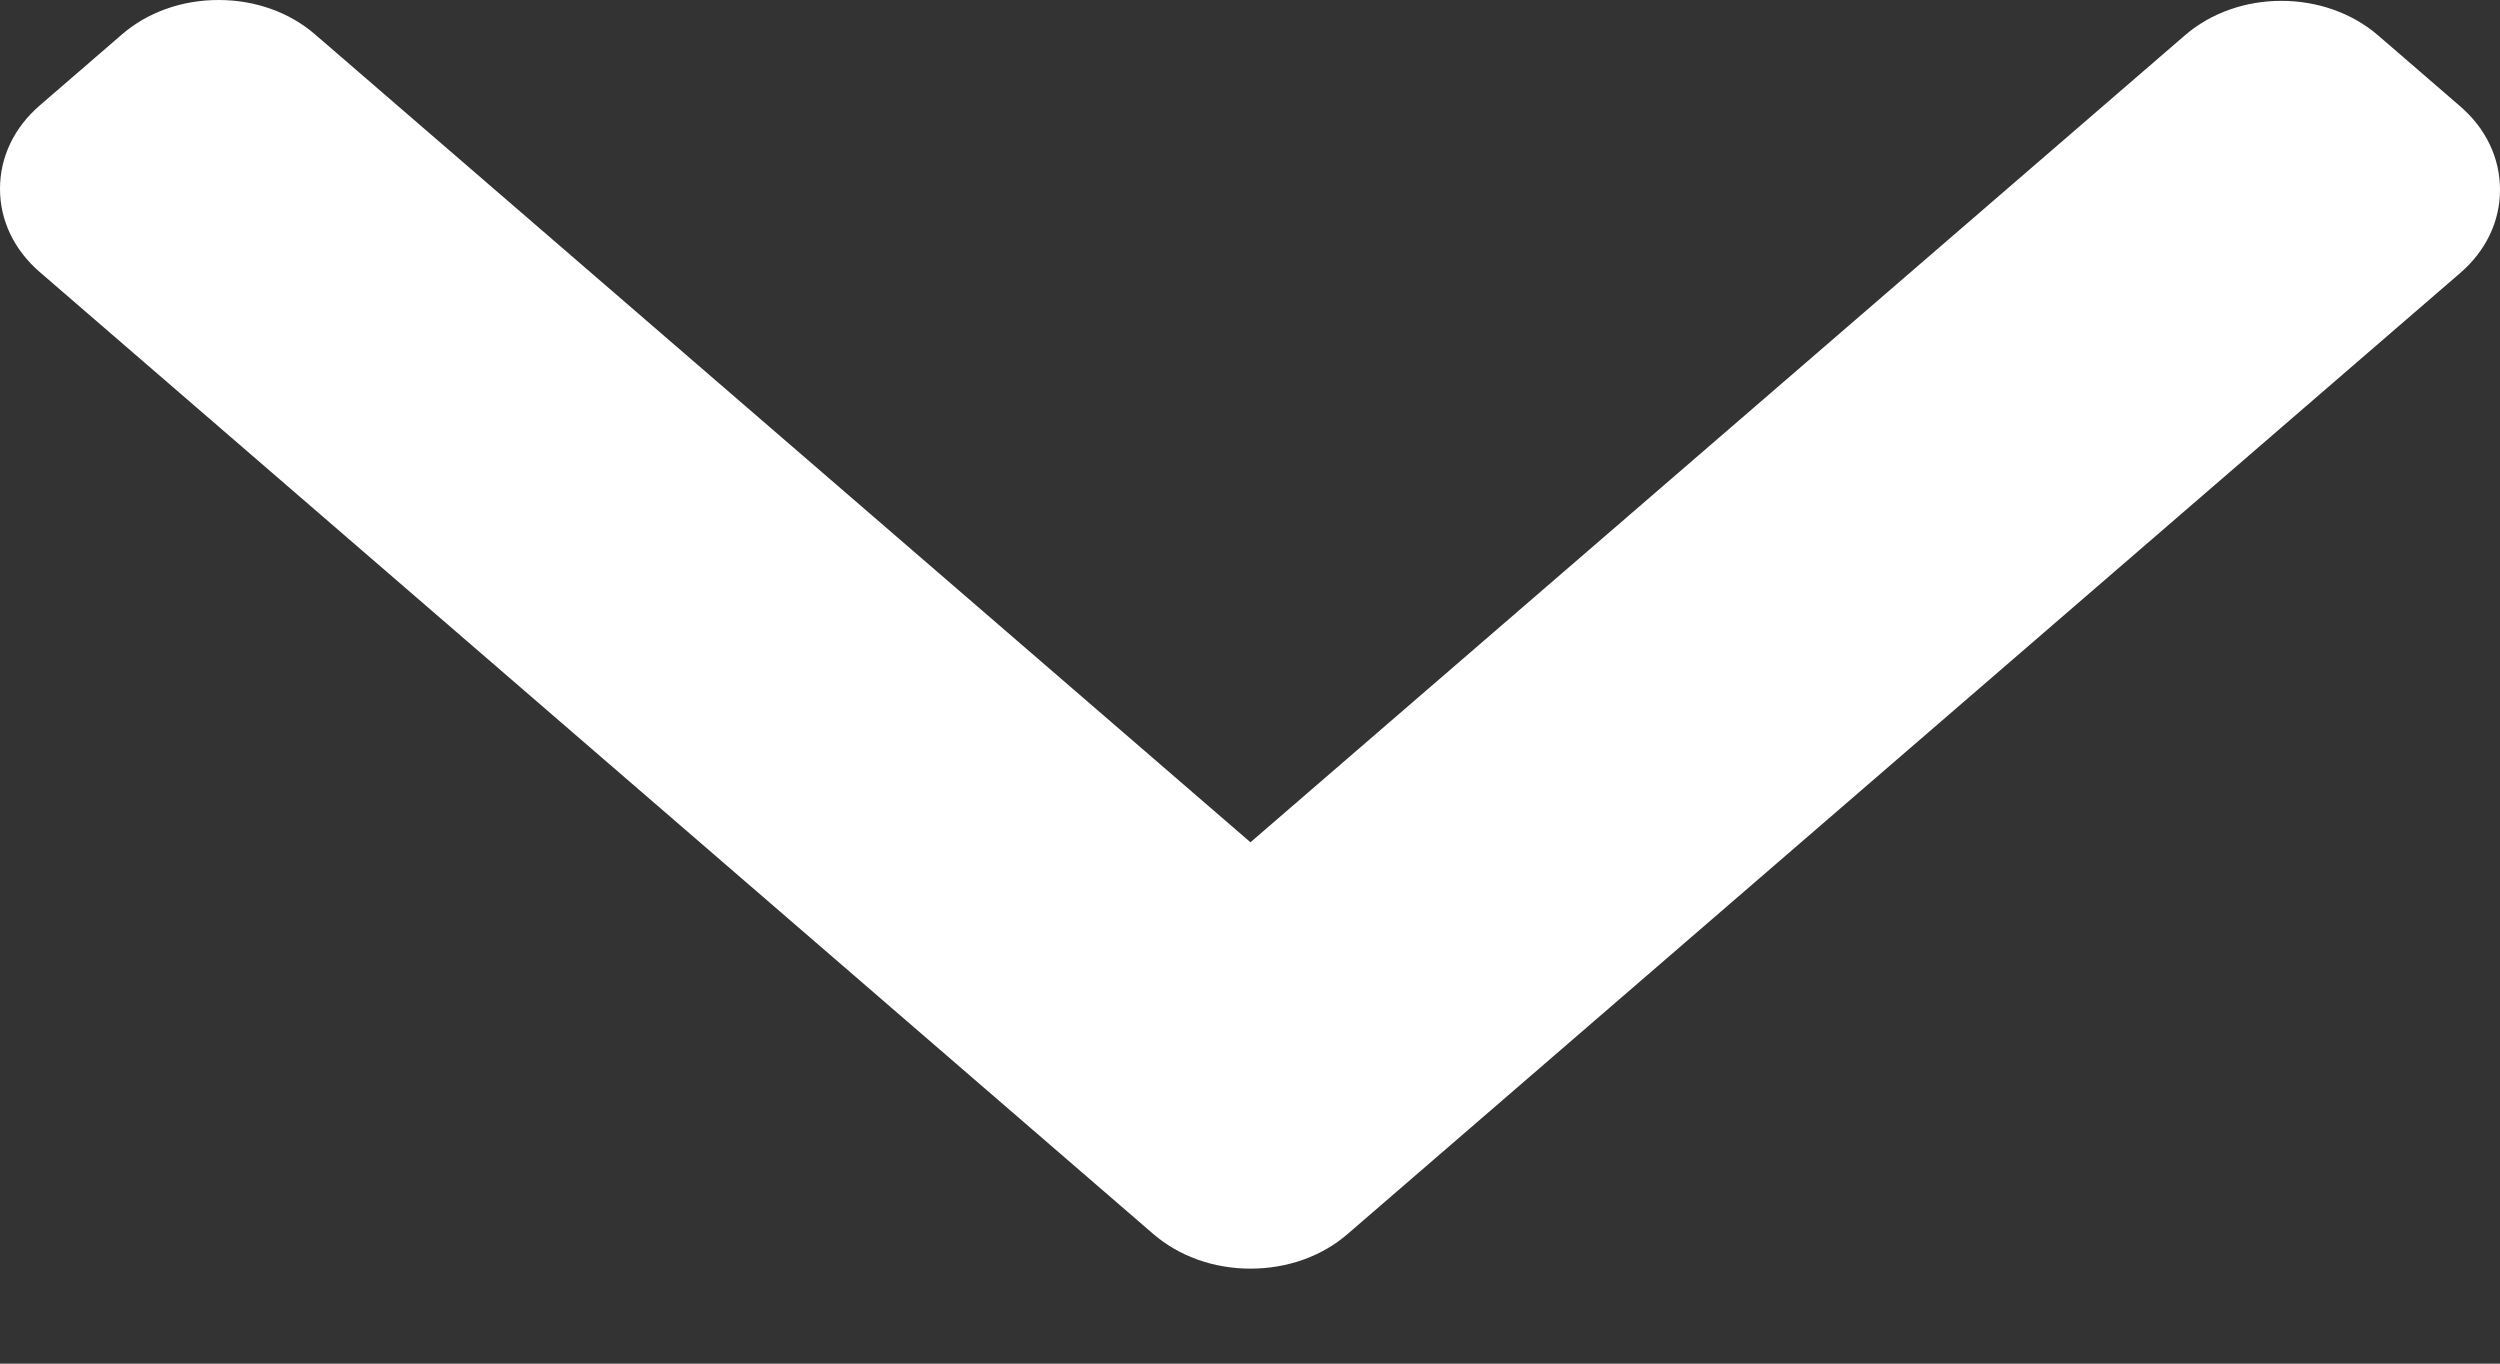 <svg width="11" height="6" viewBox="0 0 11 6" fill="none" xmlns="http://www.w3.org/2000/svg">
<rect x="0" y="0" width="11" height="6" fill="#333333" stroke="none"/>
<path d="M5.929 5.43L10.824 1.202C10.938 1.104 11 0.974 11 0.835C11 0.695 10.938 0.565 10.824 0.467L10.464 0.156C10.229 -0.047 9.847 -0.047 9.613 0.156L5.502 3.706L1.387 0.152C1.274 0.054 1.123 -4.33133e-07 0.962 -4.40196e-07C0.8 -4.47267e-07 0.649 0.054 0.536 0.152L0.176 0.463C0.062 0.561 -3.01278e-08 0.691 -3.61924e-08 0.831C-4.2257e-08 0.97 0.062 1.1 0.176 1.198L5.075 5.43C5.189 5.528 5.341 5.582 5.502 5.582C5.664 5.582 5.816 5.528 5.929 5.43Z" fill="white"/>
</svg>
